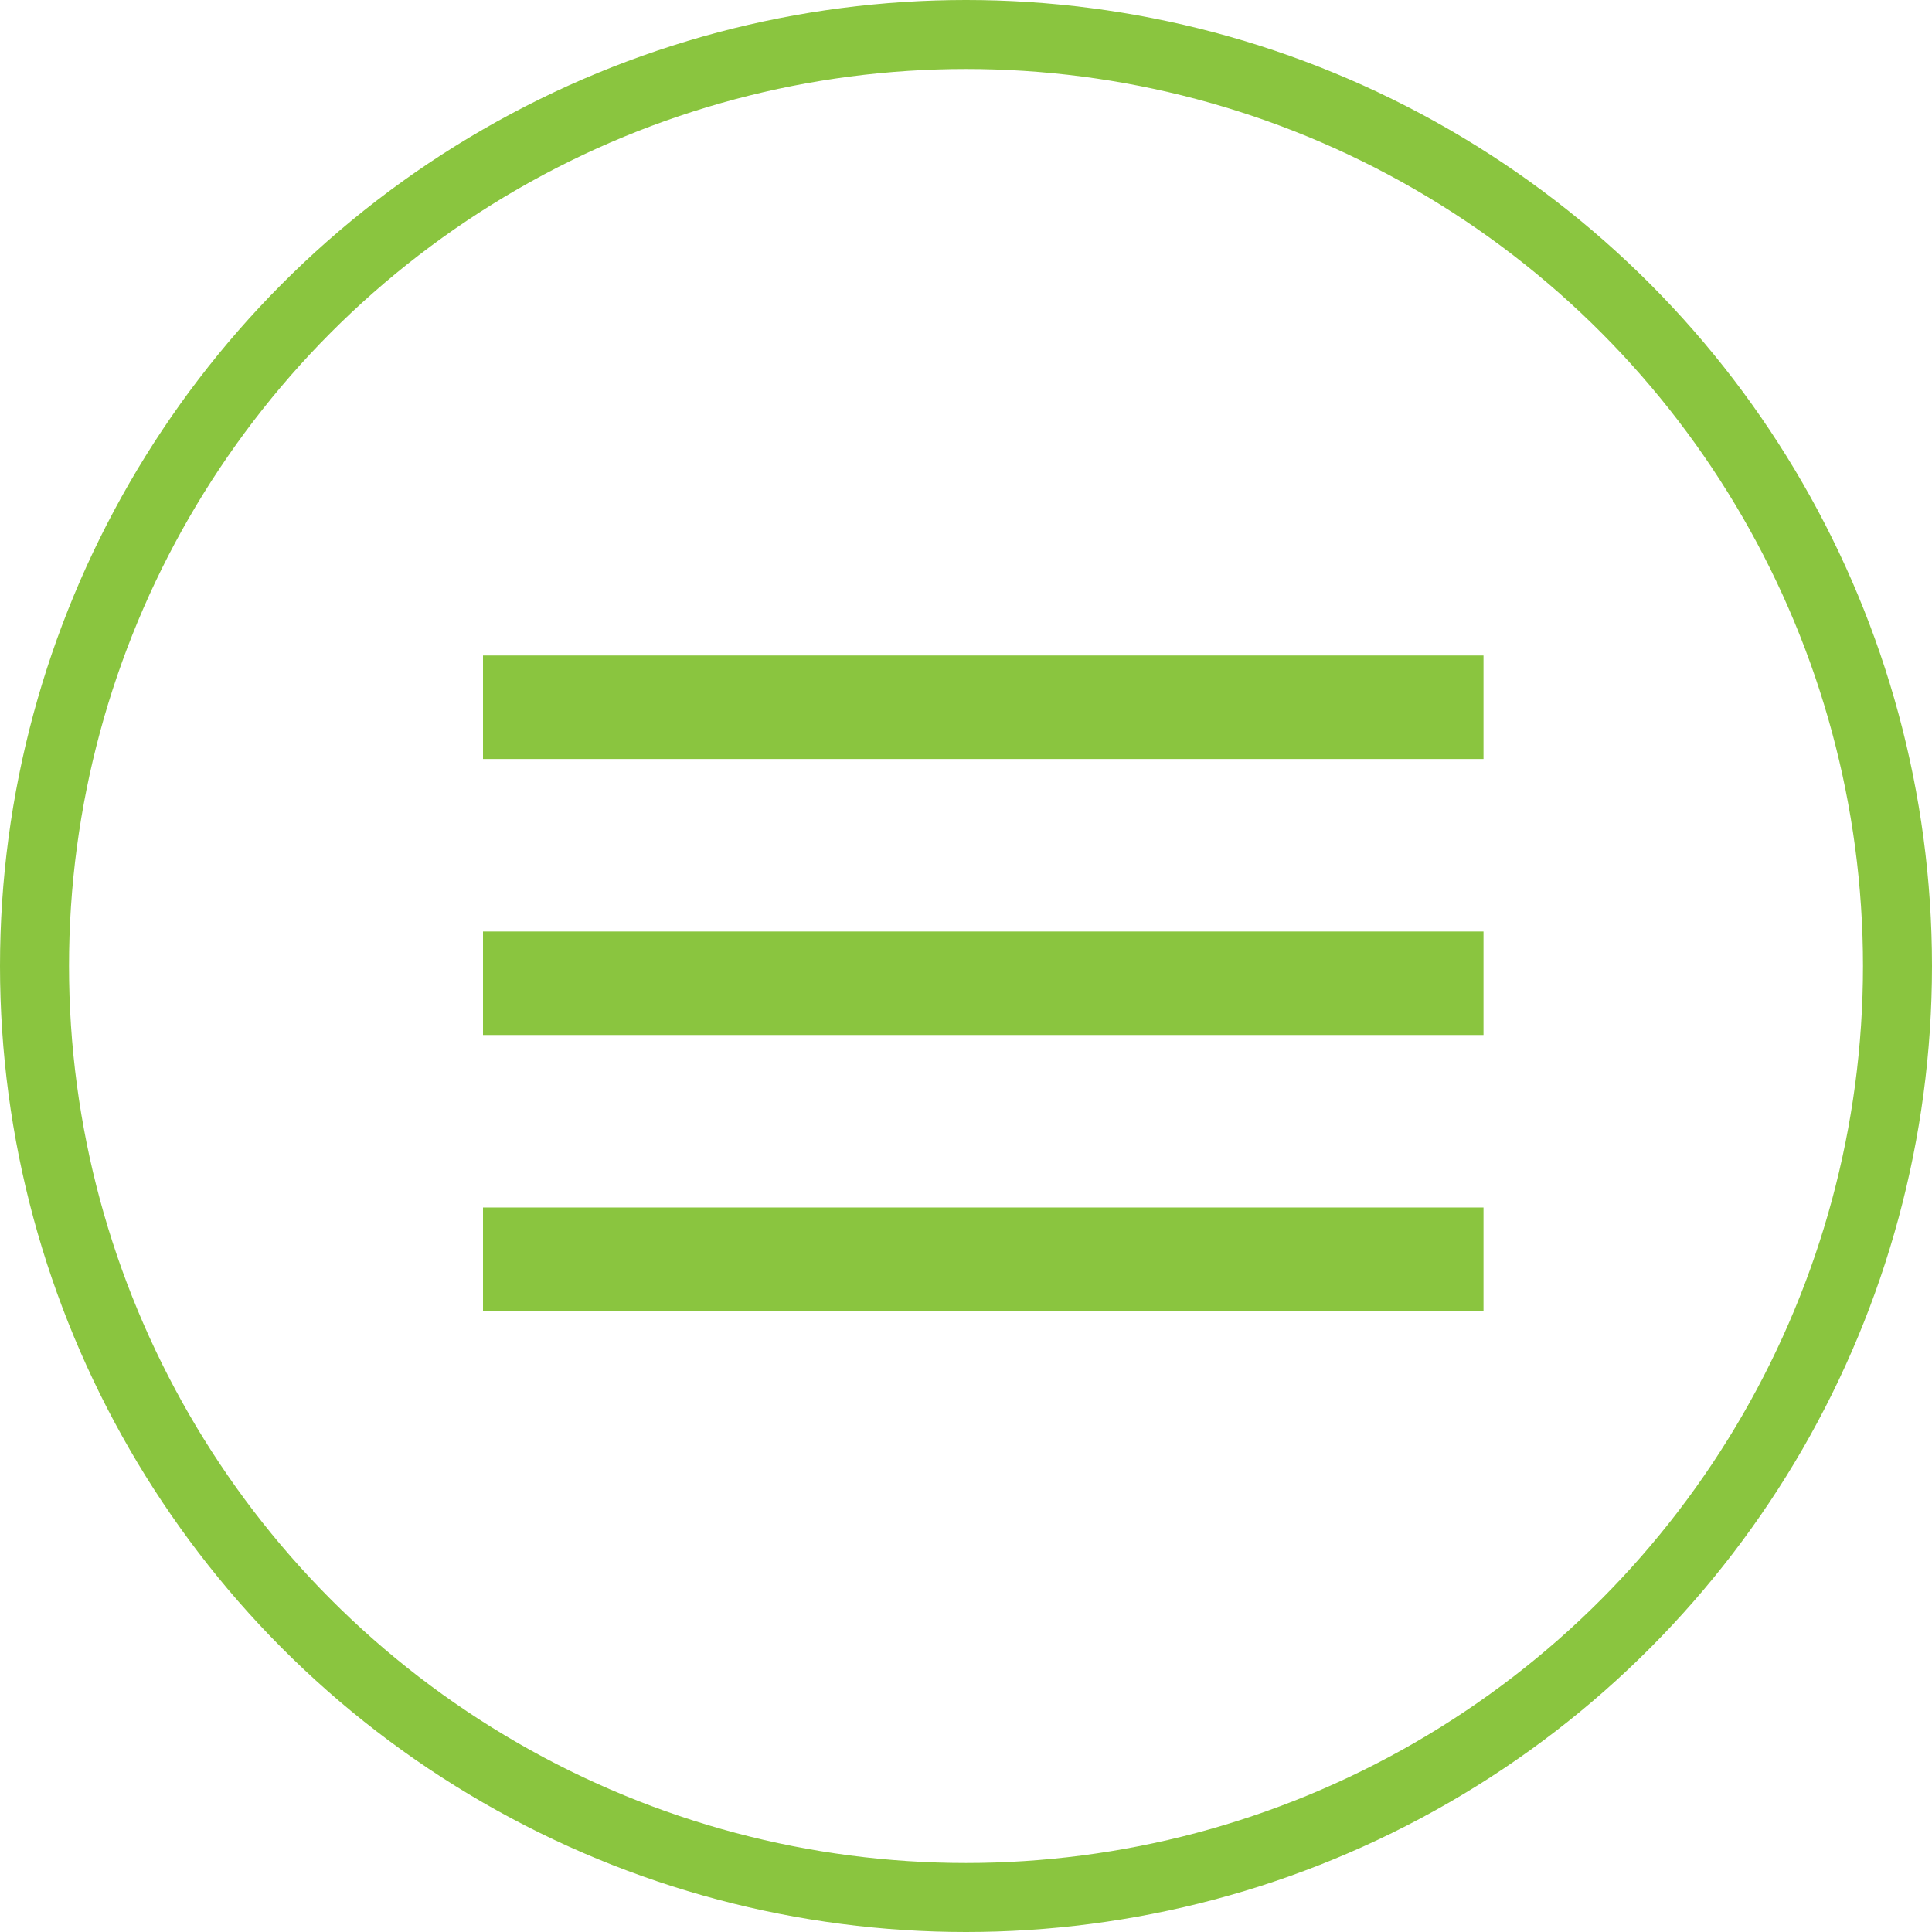 <?xml version="1.0" encoding="UTF-8"?>
<svg width="56px" height="56px" viewBox="0 0 56 56" version="1.1" xmlns="http://www.w3.org/2000/svg" xmlns:xlink="http://www.w3.org/1999/xlink">
    <title>Group 16</title>
    <g id="Page-1" stroke="none" stroke-width="1" fill="none" fill-rule="evenodd">
        <g id="recipes-detail-mobile" transform="translate(-29, -72)">
            <g id="1" transform="translate(-276, 0)">
                <g id="Group-3" transform="translate(305, 63)">
                    <g id="Group-16" transform="translate(0, 9)">
                        <circle id="Oval-Copy" stroke="#8AC53F" stroke-width="2" cx="28" cy="28" r="27"></circle>
                        <g id="Group" transform="translate(14, 19)" fill="#8AC53F">
                            <rect id="Rectangle" x="0" y="0" width="29" height="3"></rect>
                            <rect id="Rectangle-Copy" x="0" y="8" width="29" height="3"></rect>
                            <rect id="Rectangle-Copy-2" x="0" y="16" width="29" height="3"></rect>
                        </g>
                    </g>
                </g>
            </g>
        </g>
    </g>
</svg>